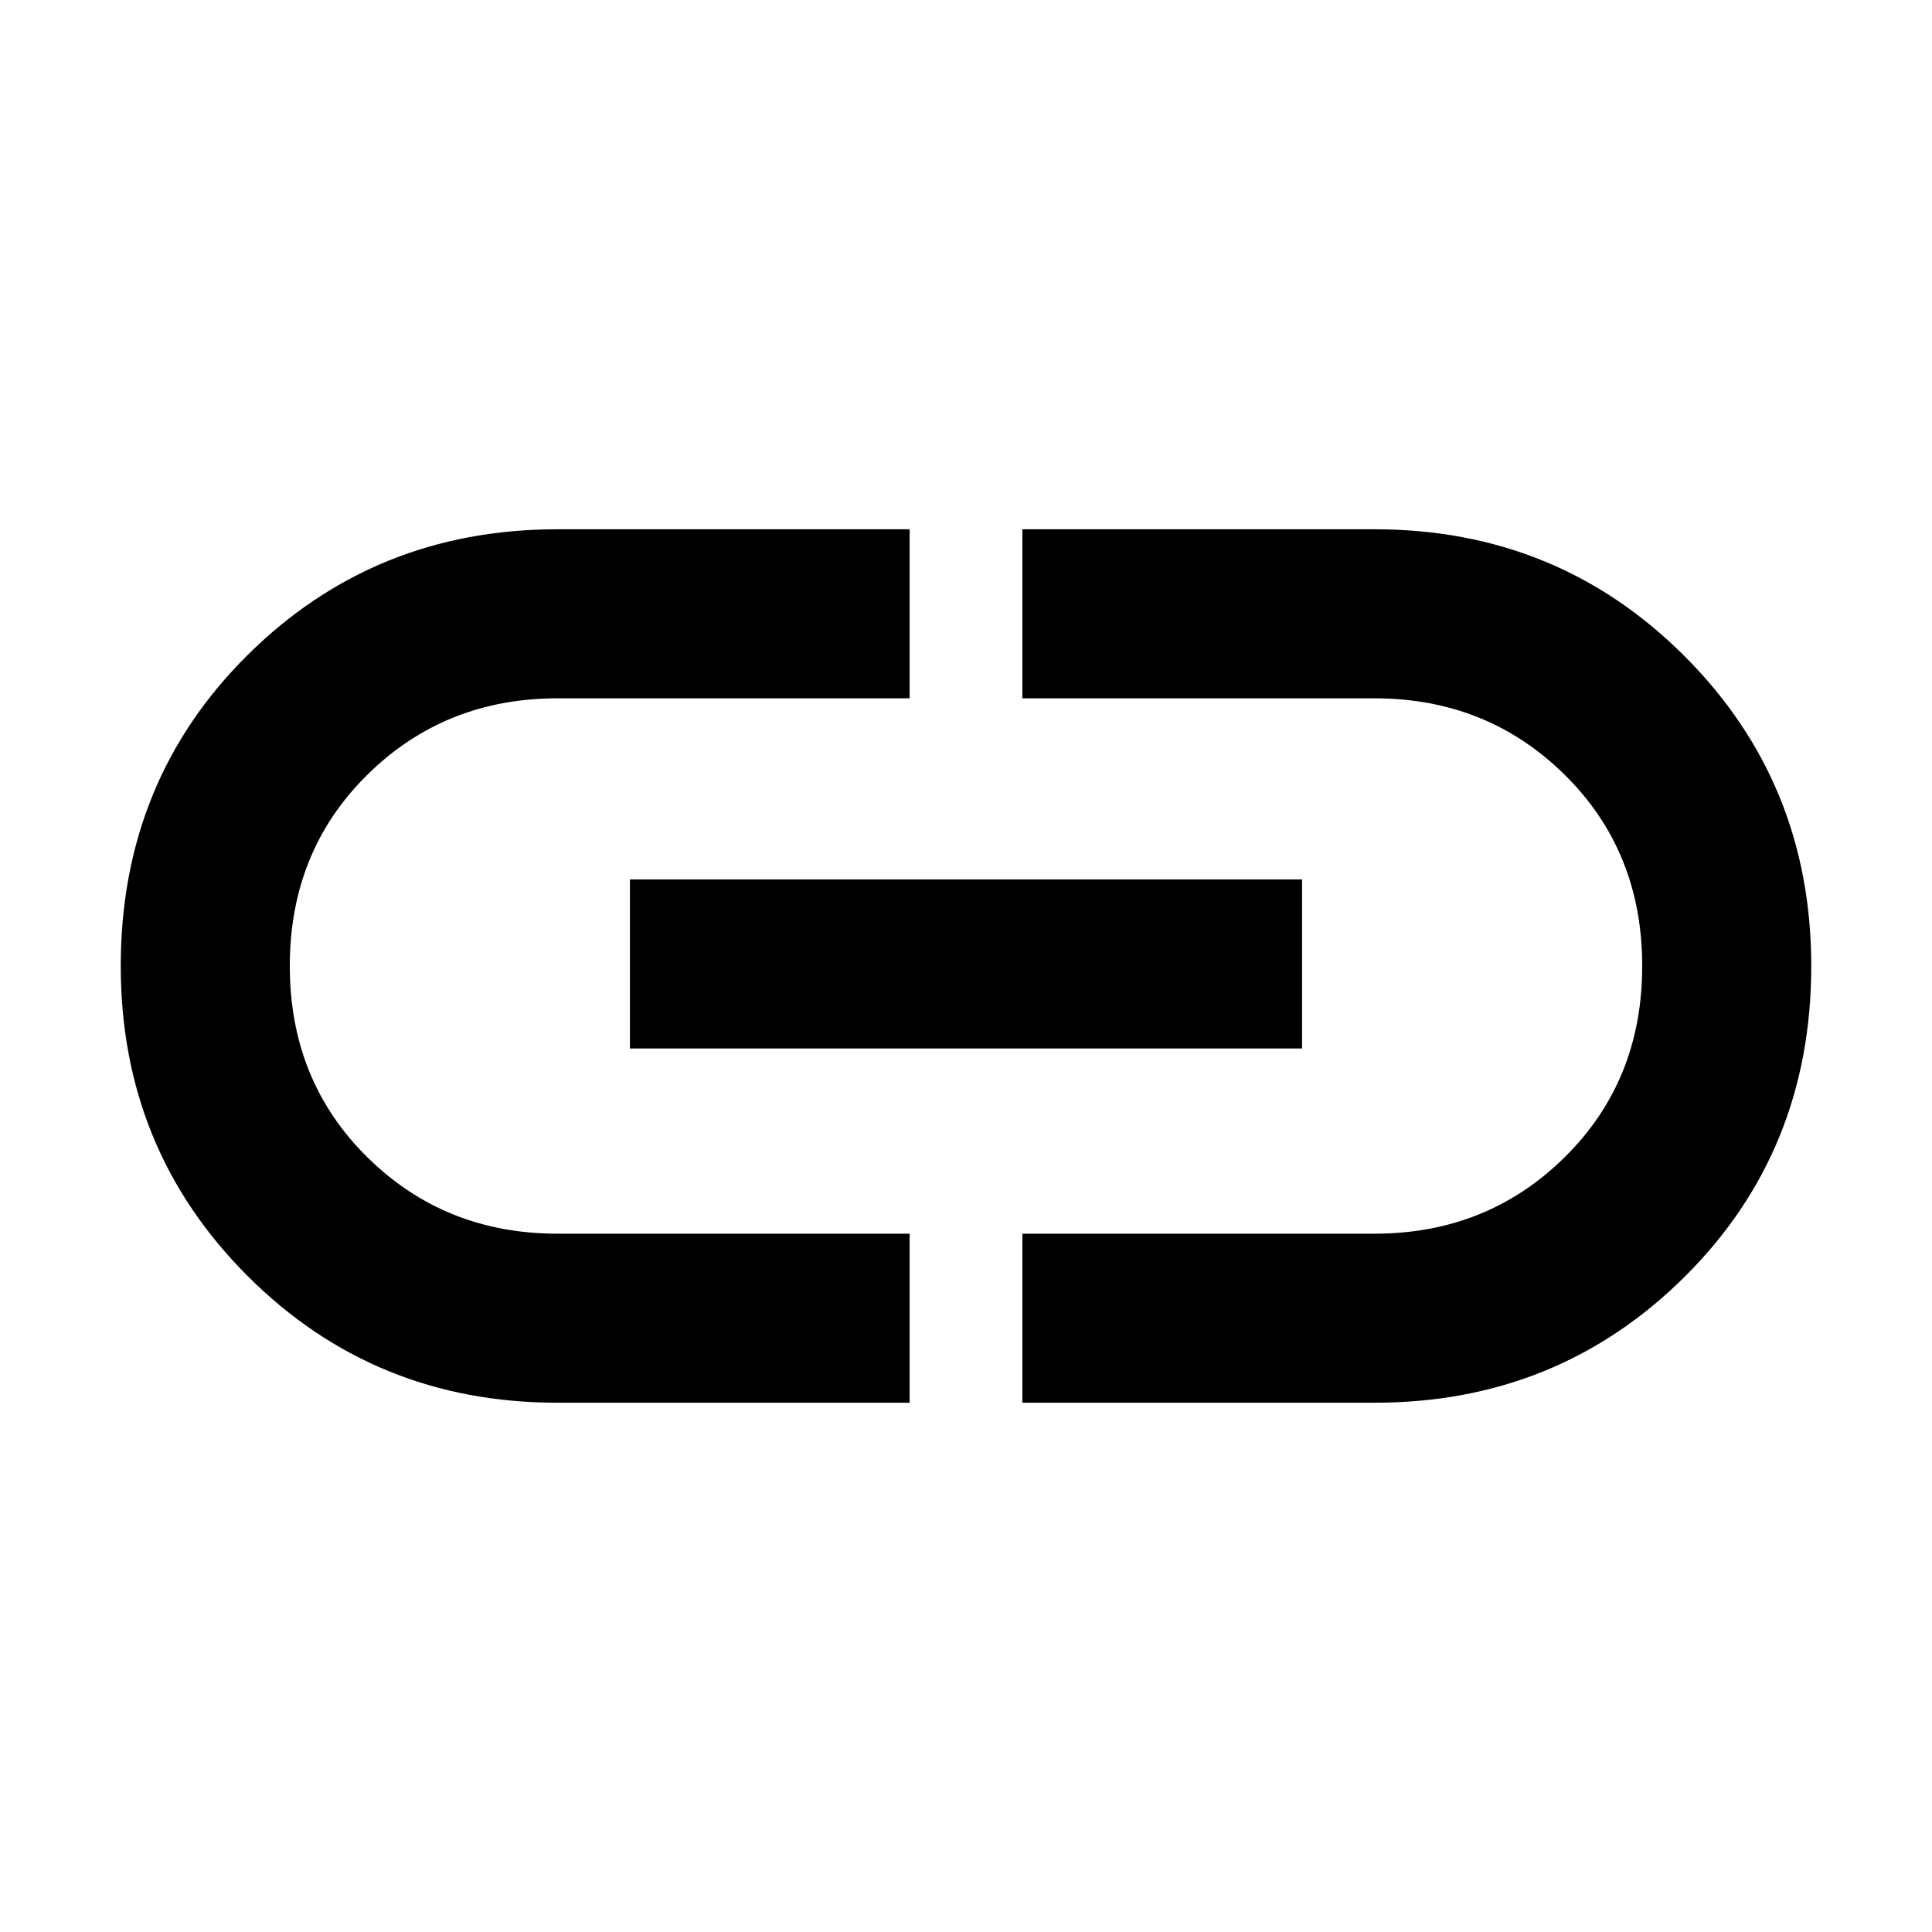 <svg xmlns="http://www.w3.org/2000/svg" height="40" width="40"><path d="M18.833 29.042h-7.291q-3.792 0-6.417-2.625T2.5 20q0-3.833 2.625-6.437 2.625-2.605 6.417-2.605h7.291v3.5h-7.291q-2.334 0-3.938 1.584Q6 17.625 6 20t1.604 3.958q1.604 1.584 3.938 1.584h7.291Zm-5.791-7.334v-3.5h13.916v3.5Zm8.125 7.334v-3.5h7.291q2.334 0 3.938-1.584Q34 22.375 34 20t-1.604-3.958q-1.604-1.584-3.938-1.584h-7.291v-3.5h7.291q3.792 0 6.417 2.625T37.5 20q0 3.833-2.625 6.438-2.625 2.604-6.417 2.604Z"/></svg>